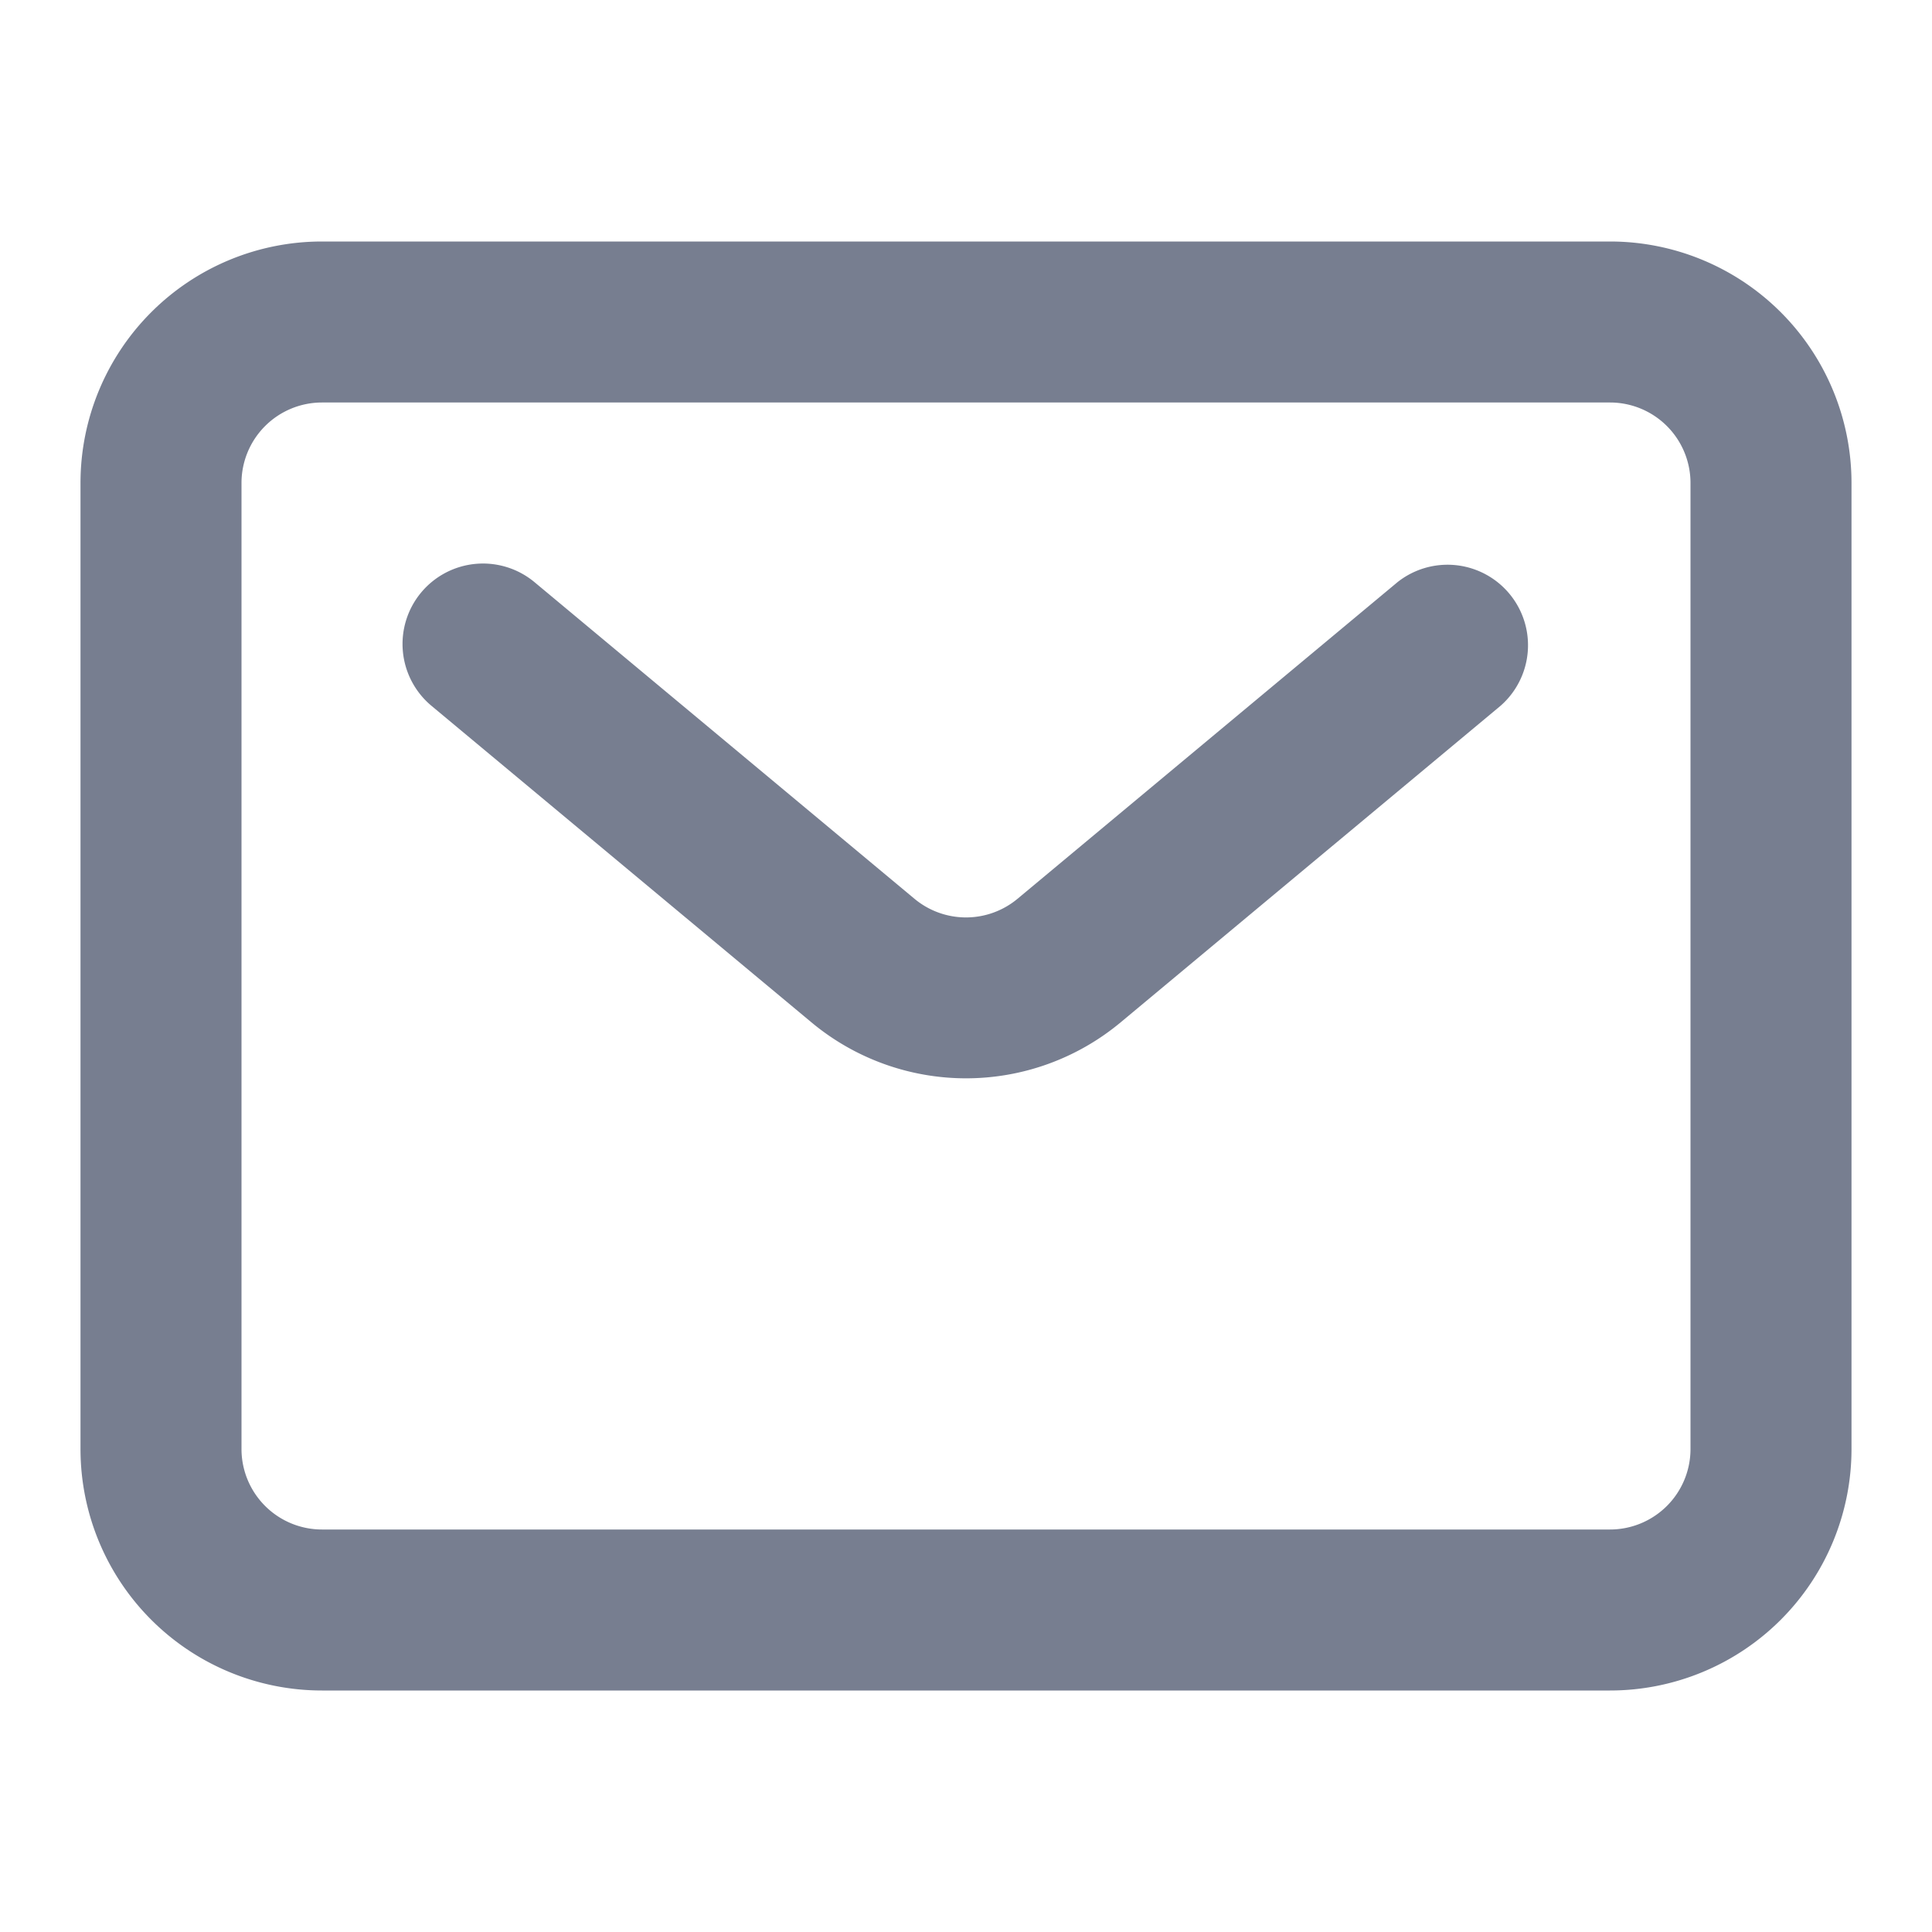 <svg id="icons_Email_Line" data-name="icons/Email/Line" xmlns="http://www.w3.org/2000/svg" width="24" height="24" viewBox="0 0 24 24">
  <path id="Shape" d="M19,2H3A1,1,0,0,0,2,3V15a1,1,0,0,0,1,1H19a1,1,0,0,0,1-1V3A1,1,0,0,0,19,2ZM3,0A3,3,0,0,0,0,3V15a3,3,0,0,0,3,3H19a3,3,0,0,0,3-3V3a3,3,0,0,0-3-3Z" transform="translate(1 3)" fill="#777e90" fill-rule="evenodd"/>
  <path id="Shape-2" data-name="Shape" d="M.232.36A1,1,0,0,1,1.64.232L6.36,4.165a1,1,0,0,0,1.28,0L12.36.232a1,1,0,0,1,1.28,1.536L8.921,5.7a3,3,0,0,1-3.841,0L.36,1.768A1,1,0,0,1,.232.36Z" transform="translate(5 7)" fill="#777e90"/>
</svg>

